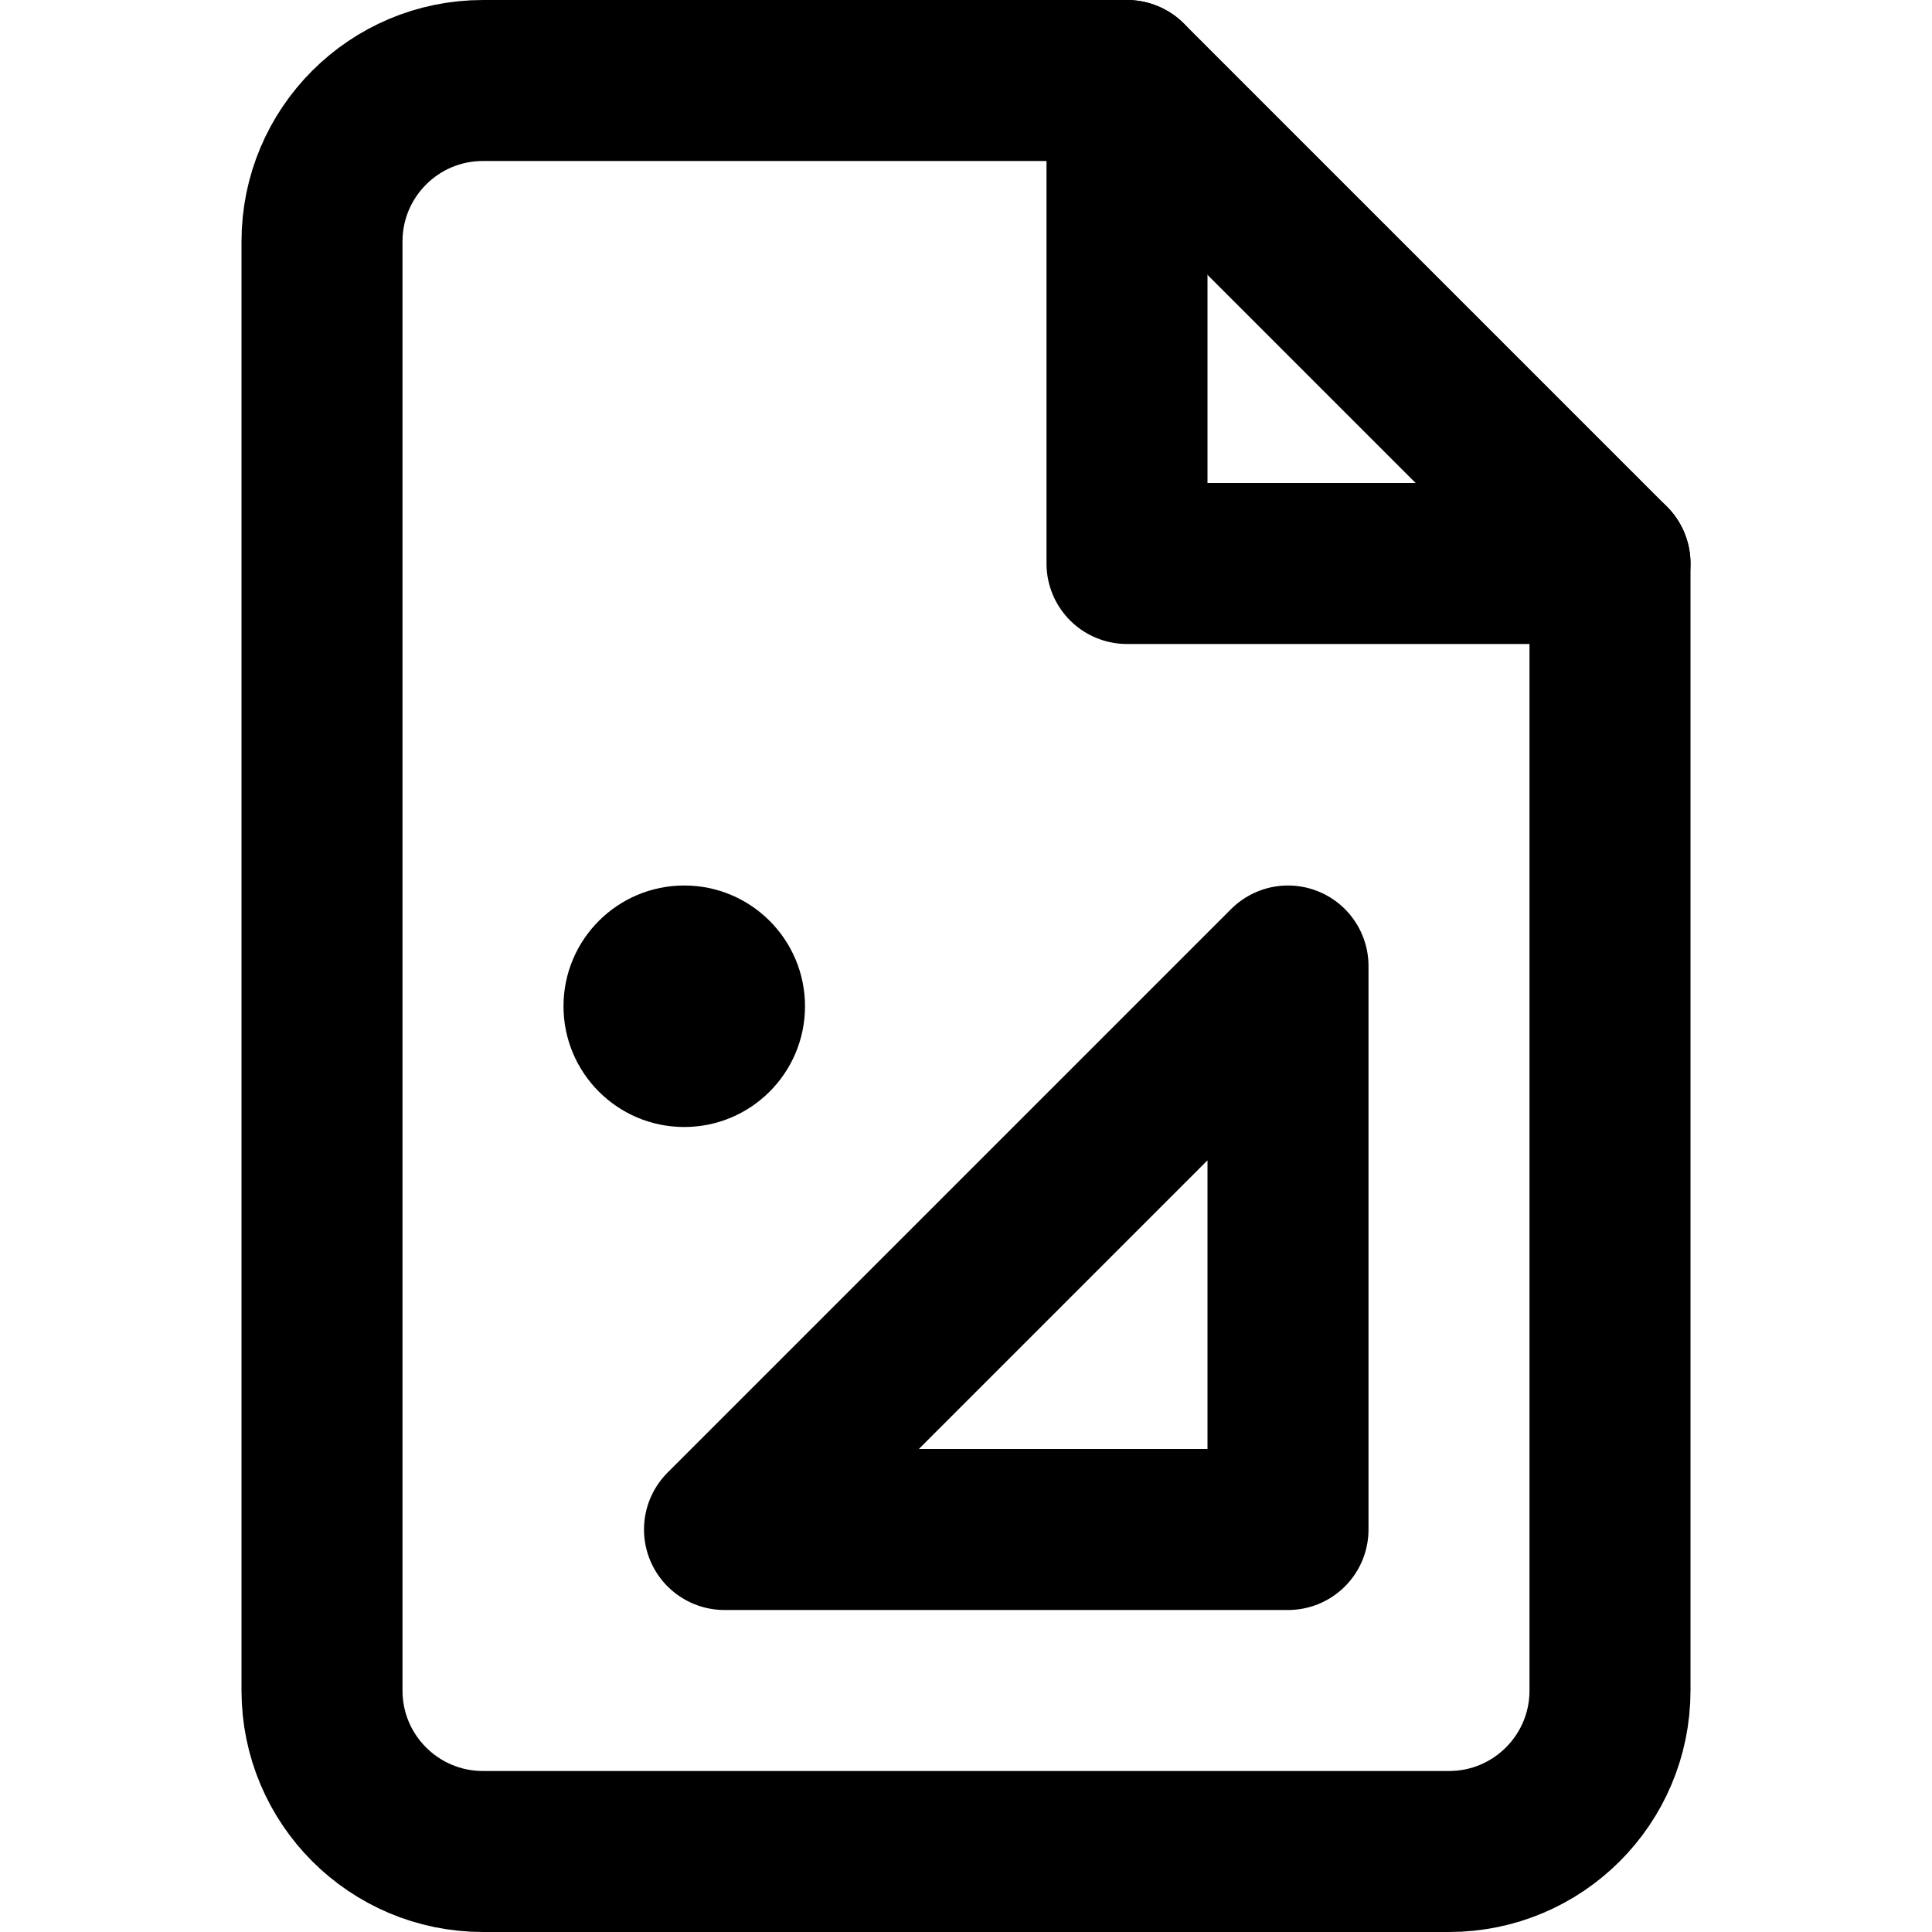 <svg width="24px" height="24px" viewBox="0 0 24 24" xmlns="http://www.w3.org/2000/svg">
    <g stroke="none" stroke-width="1" fill="none" fill-rule="evenodd">
        <g transform="translate(4, 1)">
            <path d="M10,5.32907052e-15 L2,5.32907052e-15 C0.895,5.32907052e-15 0,0.895 0,2 L0,20 C0,21.105 0.895,22 2,22 L14,22 C15.105,22 16,21.105 16,20 L16,6 L10,5.32907052e-15 Z" stroke="#000000" stroke-width="2" stroke-linecap="round" stroke-linejoin="round"></path>
            <polyline stroke="#000000" stroke-width="2" stroke-linecap="round" stroke-linejoin="round" points="10 0 10 6 16 6"></polyline>
            <circle fill="#000000" cx="4.5" cy="11.5" r="1.5"></circle>
            <polygon stroke="#000000" stroke-width="2" stroke-linecap="round" stroke-linejoin="round" points="5 18 12 18 12 11"></polygon>
        </g>
    </g>
</svg>